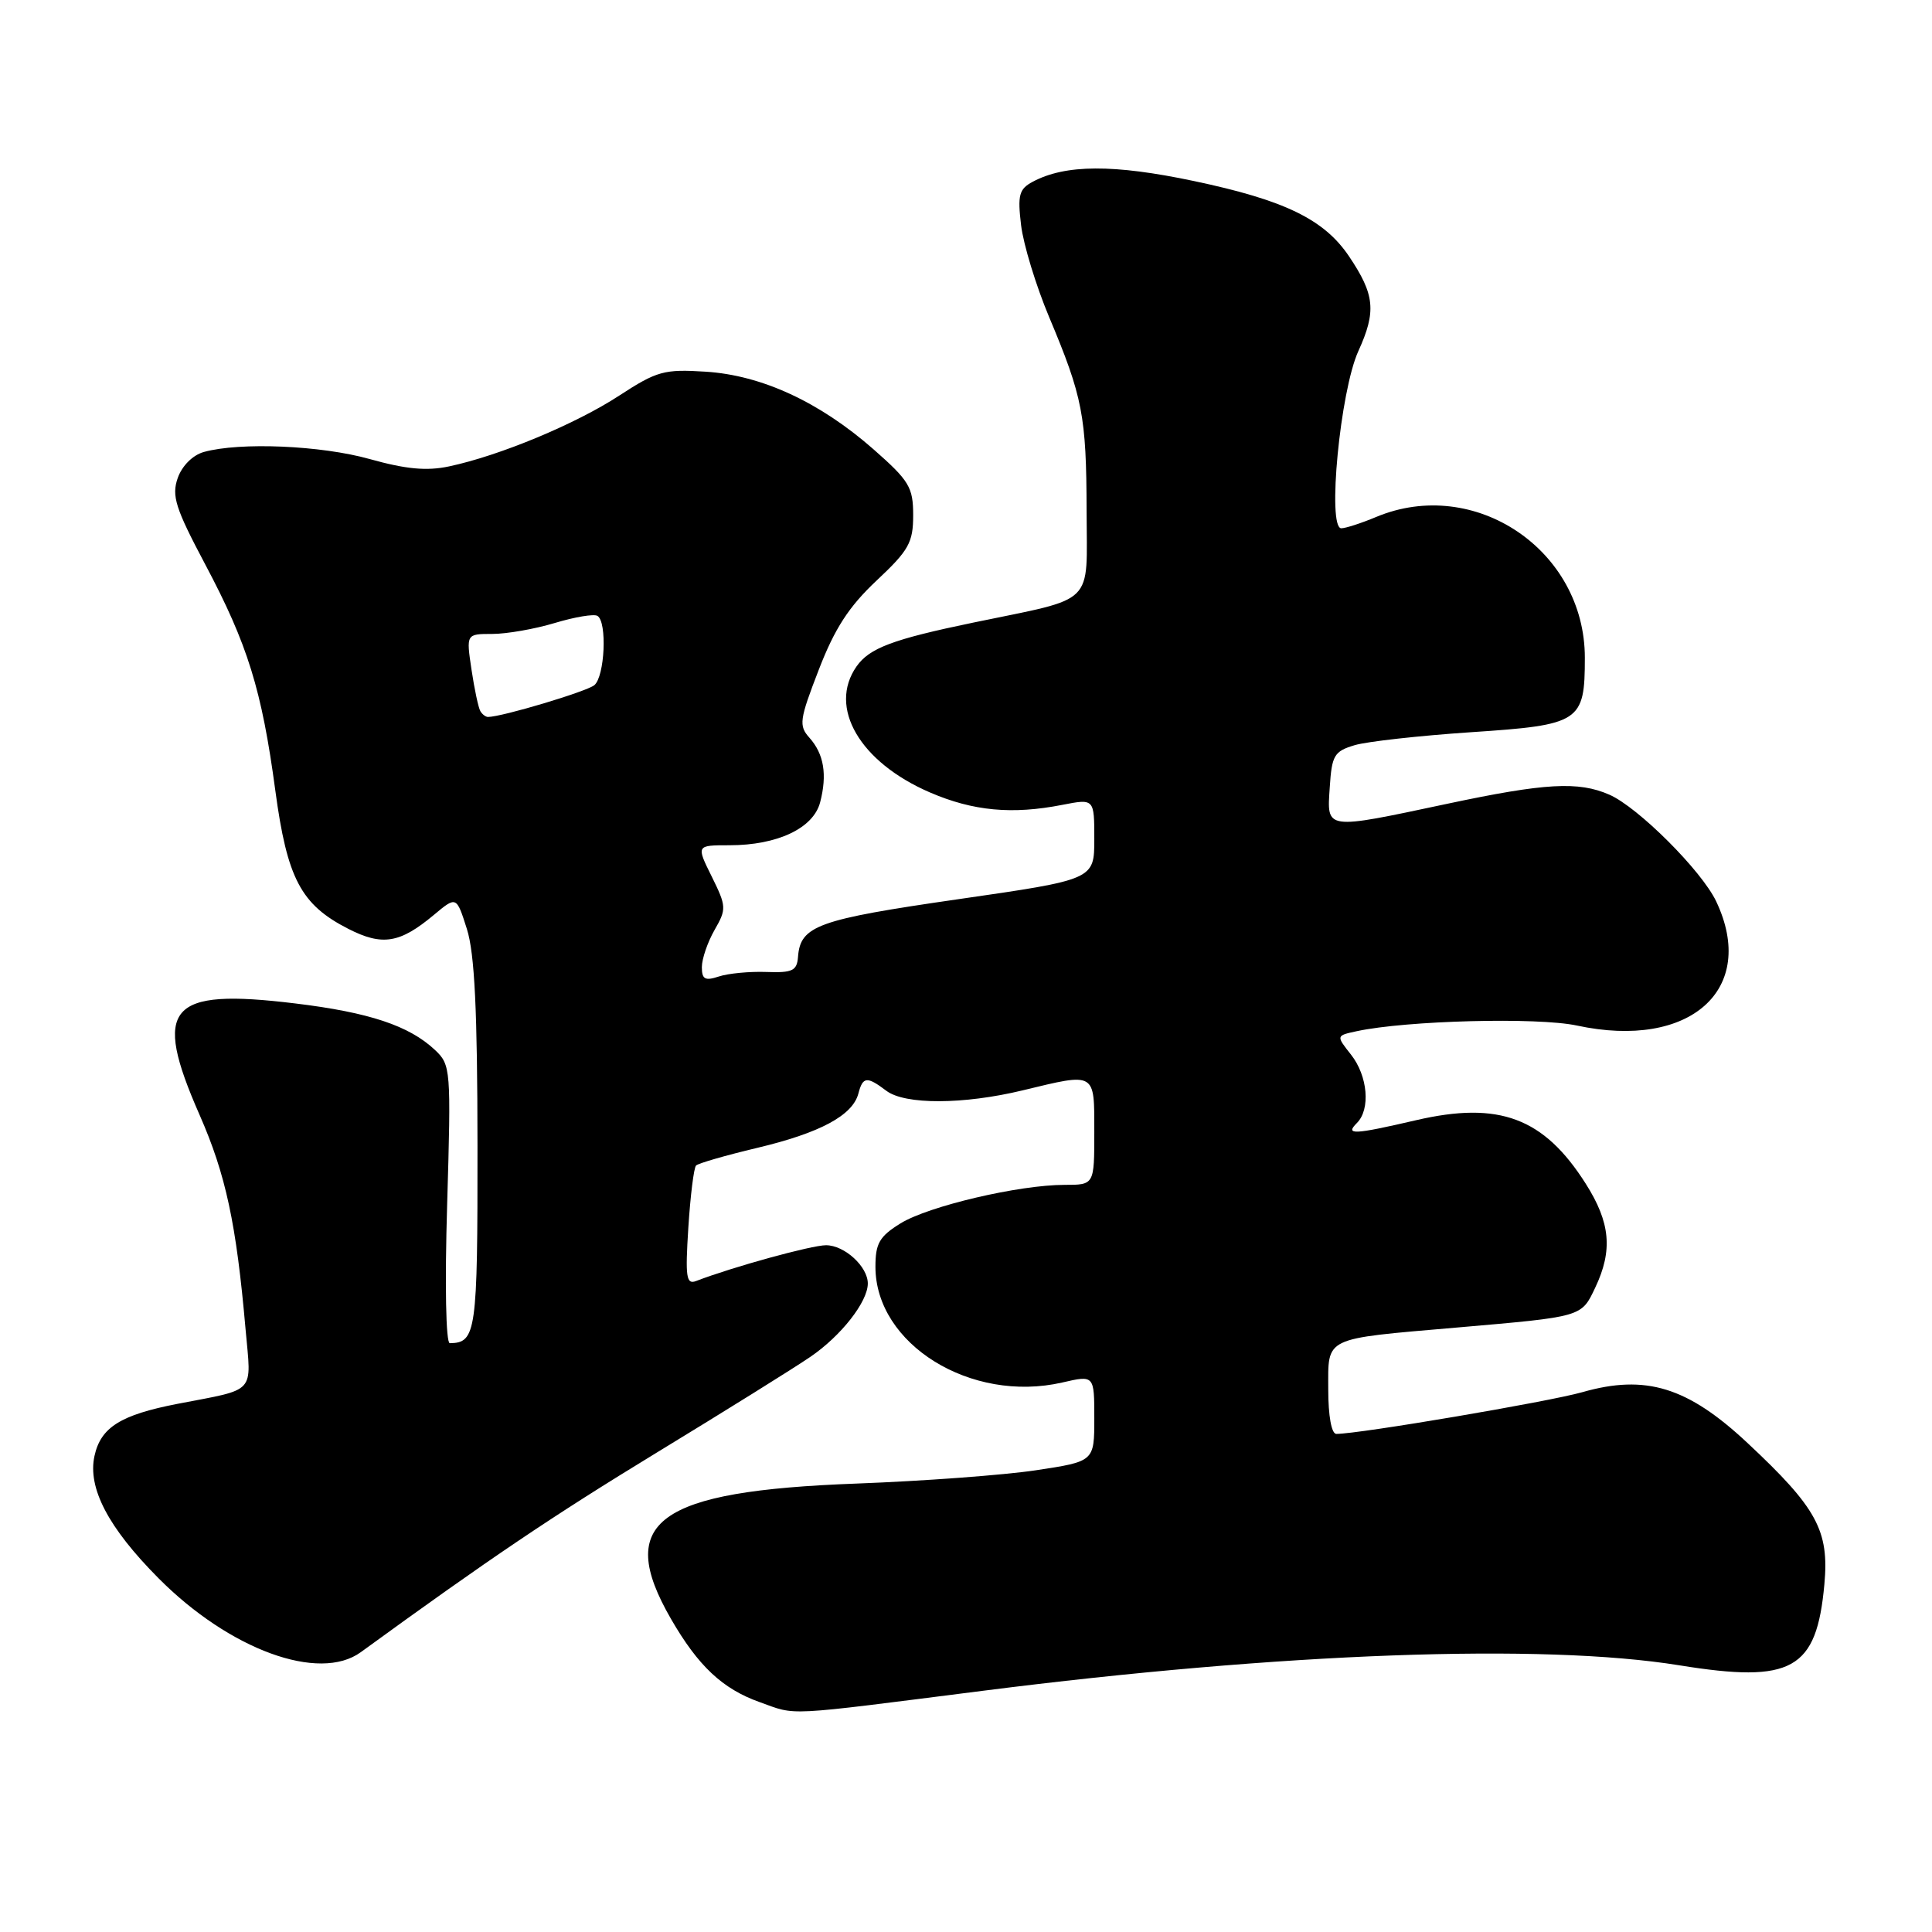 <?xml version="1.0" encoding="UTF-8" standalone="no"?>
<!DOCTYPE svg PUBLIC "-//W3C//DTD SVG 1.1//EN" "http://www.w3.org/Graphics/SVG/1.1/DTD/svg11.dtd" >
<svg xmlns="http://www.w3.org/2000/svg" xmlns:xlink="http://www.w3.org/1999/xlink" version="1.1" viewBox="0 0 256 256">
 <g >
 <path fill="currentColor"
d=" M 130.22 224.04 C 169.90 218.99 204.39 217.73 222.51 220.66 C 237.47 223.08 240.71 221.27 241.74 209.92 C 242.39 202.81 240.75 199.80 231.54 191.19 C 223.62 183.78 218.06 182.07 209.67 184.47 C 205.21 185.74 180.12 190.00 177.07 190.00 C 176.43 190.00 176.00 187.62 176.00 184.12 C 176.00 177.07 175.21 177.45 193.00 175.91 C 209.75 174.46 209.52 174.53 211.38 170.61 C 213.72 165.68 213.39 162.00 210.12 156.85 C 204.57 148.10 198.65 145.88 187.65 148.43 C 179.33 150.36 178.19 150.41 179.80 148.80 C 181.62 146.98 181.24 142.57 179.02 139.75 C 177.03 137.23 177.03 137.23 179.77 136.64 C 186.37 135.22 203.73 134.77 208.95 135.89 C 223.95 139.12 232.94 131.10 227.40 119.43 C 225.47 115.37 217.06 106.97 213.25 105.30 C 209.15 103.50 204.74 103.75 191.75 106.51 C 175.45 109.97 175.82 110.02 176.20 104.32 C 176.47 100.08 176.79 99.55 179.50 98.74 C 181.15 98.25 188.10 97.48 194.94 97.02 C 209.40 96.06 210.00 95.67 210.00 87.15 C 210.00 72.89 195.40 63.05 182.35 68.50 C 180.37 69.33 178.29 70.00 177.73 70.00 C 175.83 70.00 177.58 51.81 179.99 46.52 C 182.39 41.25 182.17 39.04 178.75 33.96 C 175.45 29.06 170.21 26.52 158.21 23.99 C 147.56 21.74 141.16 21.77 136.83 24.09 C 135.03 25.05 134.82 25.85 135.30 29.85 C 135.61 32.41 137.28 37.88 139.01 42.00 C 143.47 52.61 143.95 55.10 143.98 67.71 C 144.00 80.44 145.37 79.09 129.00 82.49 C 118.28 84.71 115.21 85.87 113.50 88.30 C 109.69 93.74 113.93 101.00 123.24 105.01 C 128.95 107.47 134.11 107.95 140.75 106.65 C 145.00 105.82 145.00 105.82 145.00 111.19 C 145.00 116.55 145.00 116.55 126.90 119.16 C 108.33 121.84 106.05 122.66 105.74 126.80 C 105.60 128.63 105.00 128.92 101.54 128.79 C 99.32 128.71 96.49 128.98 95.25 129.39 C 93.42 130.00 93.00 129.76 93.00 128.15 C 93.00 127.06 93.76 124.84 94.68 123.23 C 96.28 120.45 96.26 120.10 94.31 116.15 C 92.25 112.00 92.25 112.00 96.66 112.00 C 103.01 112.00 107.77 109.75 108.67 106.32 C 109.63 102.64 109.18 99.91 107.25 97.75 C 105.82 96.15 105.93 95.37 108.49 88.75 C 110.60 83.28 112.48 80.38 116.14 76.94 C 120.43 72.92 121.00 71.89 121.00 68.27 C 121.00 64.56 120.48 63.70 115.75 59.54 C 108.61 53.27 100.93 49.72 93.50 49.25 C 88.00 48.90 87.05 49.16 82.05 52.42 C 76.30 56.18 66.18 60.39 59.50 61.80 C 56.55 62.43 53.79 62.17 49.00 60.83 C 42.56 59.02 31.80 58.56 27.01 59.89 C 25.54 60.30 24.12 61.72 23.55 63.34 C 22.72 65.71 23.24 67.34 27.20 74.80 C 32.82 85.39 34.69 91.41 36.48 104.74 C 38.05 116.41 39.87 119.87 46.14 123.07 C 50.66 125.38 52.98 125.00 57.49 121.23 C 60.48 118.73 60.48 118.73 61.87 123.11 C 62.89 126.35 63.26 133.90 63.27 151.85 C 63.29 176.55 63.10 177.93 59.60 177.98 C 59.08 177.99 58.93 170.22 59.25 159.58 C 59.78 141.64 59.73 141.10 57.63 139.12 C 54.21 135.91 48.93 134.15 39.11 132.96 C 22.26 130.91 20.14 133.39 26.45 147.74 C 29.92 155.65 31.31 162.10 32.54 176.15 C 33.31 184.81 34.07 183.98 23.50 186.02 C 15.98 187.48 13.35 189.13 12.52 192.92 C 11.59 197.16 14.34 202.42 21.01 209.13 C 30.42 218.60 42.29 222.94 47.81 218.92 C 64.87 206.51 73.15 200.93 87.00 192.49 C 96.08 186.96 105.25 181.25 107.39 179.78 C 111.45 177.01 114.98 172.50 114.99 170.08 C 115.00 167.84 111.91 165.00 109.45 165.00 C 107.54 165.00 97.10 167.87 92.24 169.74 C 90.93 170.24 90.79 169.24 91.21 162.64 C 91.48 158.42 91.94 154.73 92.23 154.44 C 92.52 154.14 96.17 153.09 100.33 152.10 C 108.66 150.12 112.98 147.80 113.74 144.90 C 114.33 142.64 114.87 142.59 117.44 144.53 C 119.91 146.40 127.66 146.37 135.50 144.48 C 145.26 142.12 145.00 141.98 145.00 150.00 C 145.00 157.00 145.00 157.00 141.07 157.00 C 135.01 157.00 123.05 159.81 119.33 162.10 C 116.53 163.83 116.00 164.75 116.00 167.85 C 116.00 178.12 128.65 185.96 140.75 183.19 C 145.00 182.21 145.00 182.21 145.00 187.93 C 145.00 193.65 145.00 193.65 137.25 194.82 C 132.99 195.46 122.30 196.25 113.50 196.58 C 87.02 197.56 81.47 201.61 88.90 214.50 C 92.51 220.76 95.74 223.79 100.66 225.54 C 105.66 227.33 103.54 227.43 130.22 224.04 Z  M 63.66 94.25 C 63.40 93.84 62.87 91.36 62.48 88.75 C 61.77 84.00 61.77 84.00 65.23 84.00 C 67.13 84.00 70.86 83.35 73.51 82.55 C 76.17 81.75 78.71 81.32 79.17 81.61 C 80.47 82.41 80.14 89.64 78.75 90.79 C 77.71 91.64 66.49 95.00 64.66 95.00 C 64.36 95.00 63.91 94.66 63.66 94.25 Z "/>
</g>
</svg>